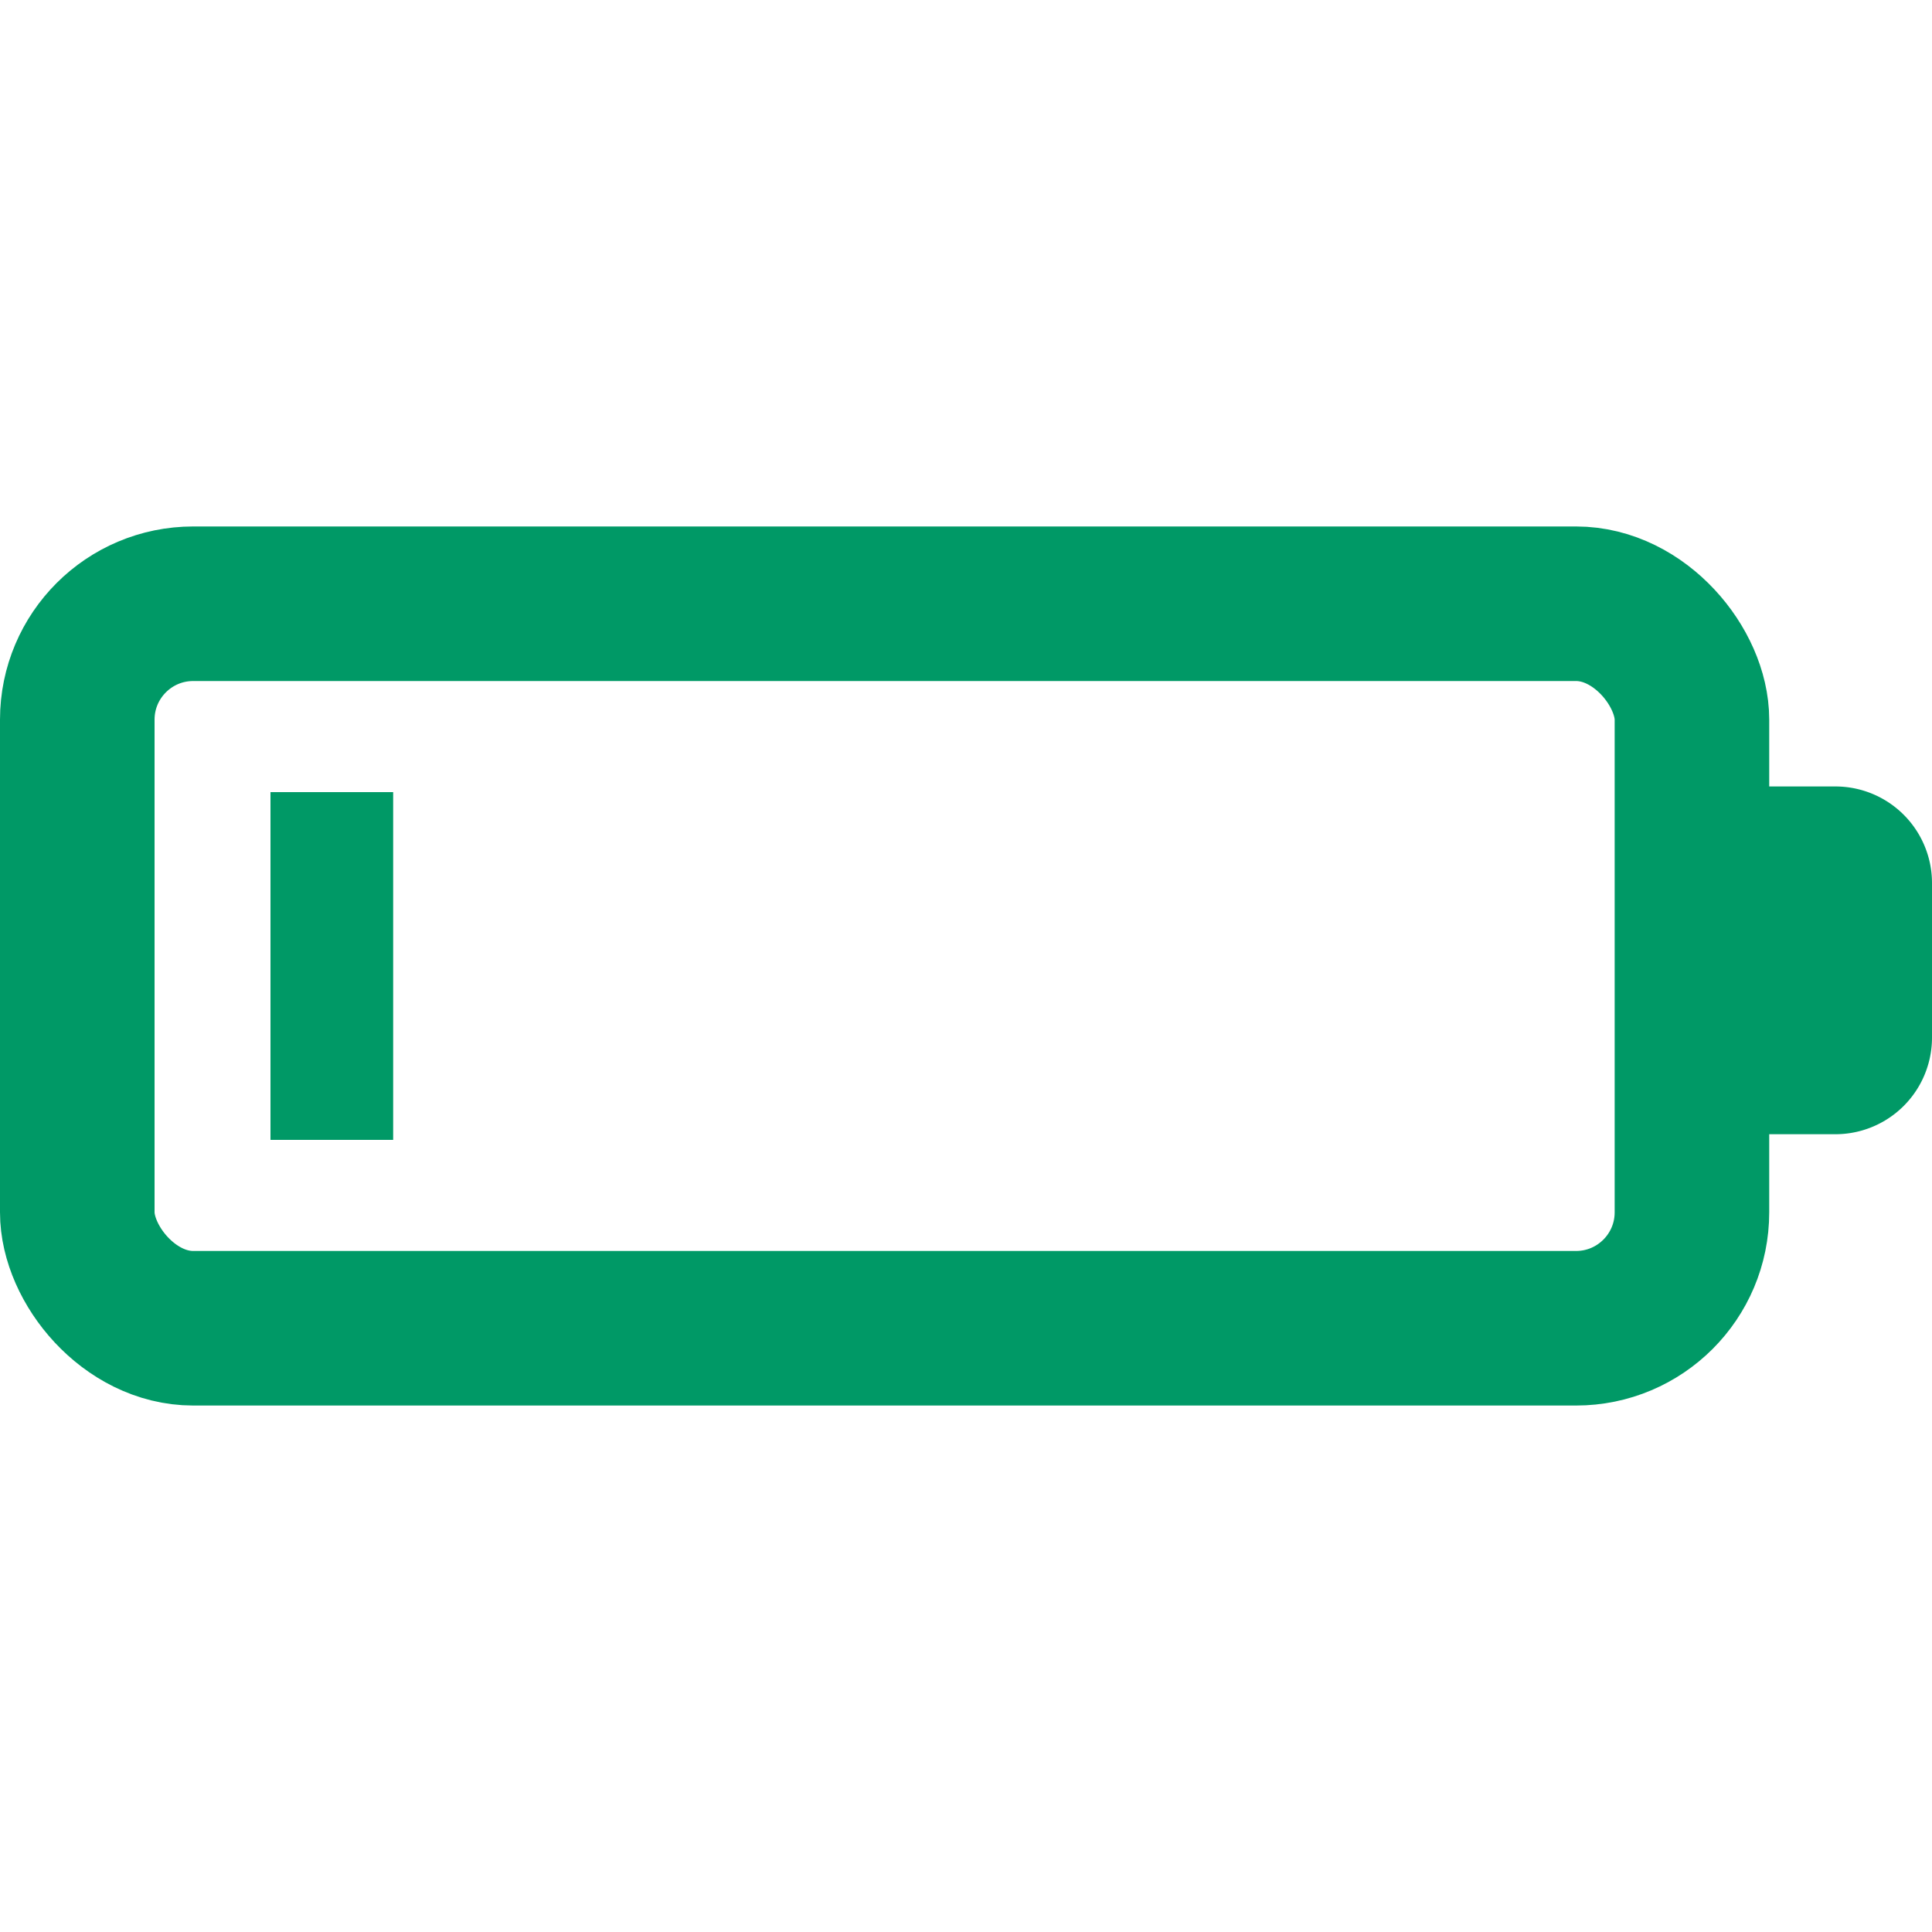 <svg xmlns="http://www.w3.org/2000/svg" width="400" height="400" viewBox="0 0 400 400" stroke='#009966' stroke-width="32px">
    <rect style="fill: none;" x="16" y="125" width="334.298" height="150" rx="24" ry="24"></rect>
    <path d="M 368 178.828 H 380 A 4 4 0 0 1 384 182.828 V 214.828 A 4 4 0 0 1 380 218.828 H 368 V 178.828 Z" data-bx-shape="rect 368 178.828 16 40 0 4 4 0 1@8addd226"></path>
    <rect style=" fill: #009966; stroke-linecap: square; stroke-width: 0;" x="56" y="164" width="25.4" height="72"></rect>
</svg>